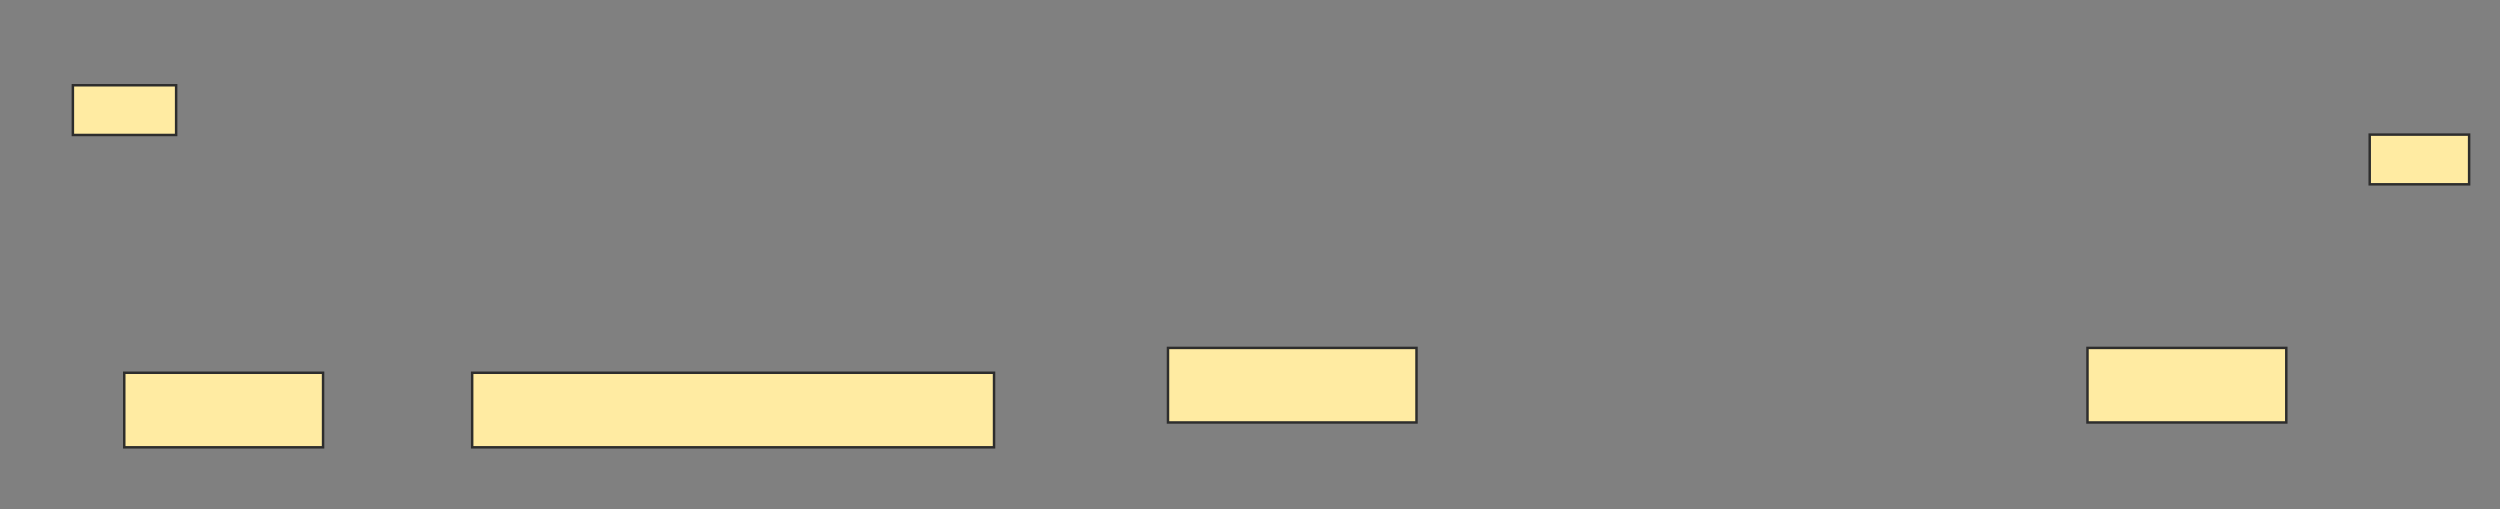 <svg xmlns="http://www.w3.org/2000/svg" width="1006" height="205">
 <rect width="100%" height="100%" fill="#808080" stroke="none"/>
 <!-- Created with Image Occlusion Enhanced -->
 <g>
  <title>Labels</title>
 </g>
 <g>
  <title>Masks</title>
  <rect stroke="#2D2D2D" id="ba109cc0dd9c4a82af59f28be21c483a-ao-1" height="30" width="80" y="150" x="50" fill="#FFEBA2"/>
  <rect stroke="#2D2D2D" id="ba109cc0dd9c4a82af59f28be21c483a-ao-2" height="30" width="210" y="150" x="190" fill="#FFEBA2"/>
  
  <rect stroke="#2D2D2D" id="ba109cc0dd9c4a82af59f28be21c483a-ao-4" height="20" width="41.548" y="34.31" x="29.327" stroke-linecap="null" stroke-linejoin="null" stroke-dasharray="null" fill="#FFEBA2"/>
  <rect stroke="#2D2D2D" id="ba109cc0dd9c4a82af59f28be21c483a-ao-5" height="30" width="100" y="140" x="470" fill="#FFEBA2"/>
  <rect id="ba109cc0dd9c4a82af59f28be21c483a-ao-6" stroke="#2D2D2D" height="30" width="80" y="140" x="840" fill="#FFEBA2"/>
  <rect id="ba109cc0dd9c4a82af59f28be21c483a-ao-7" stroke="#2D2D2D" height="20" width="40" y="54.167" x="953.571" stroke-linecap="null" stroke-linejoin="null" stroke-dasharray="null" fill="#FFEBA2"/>
 </g>
</svg>